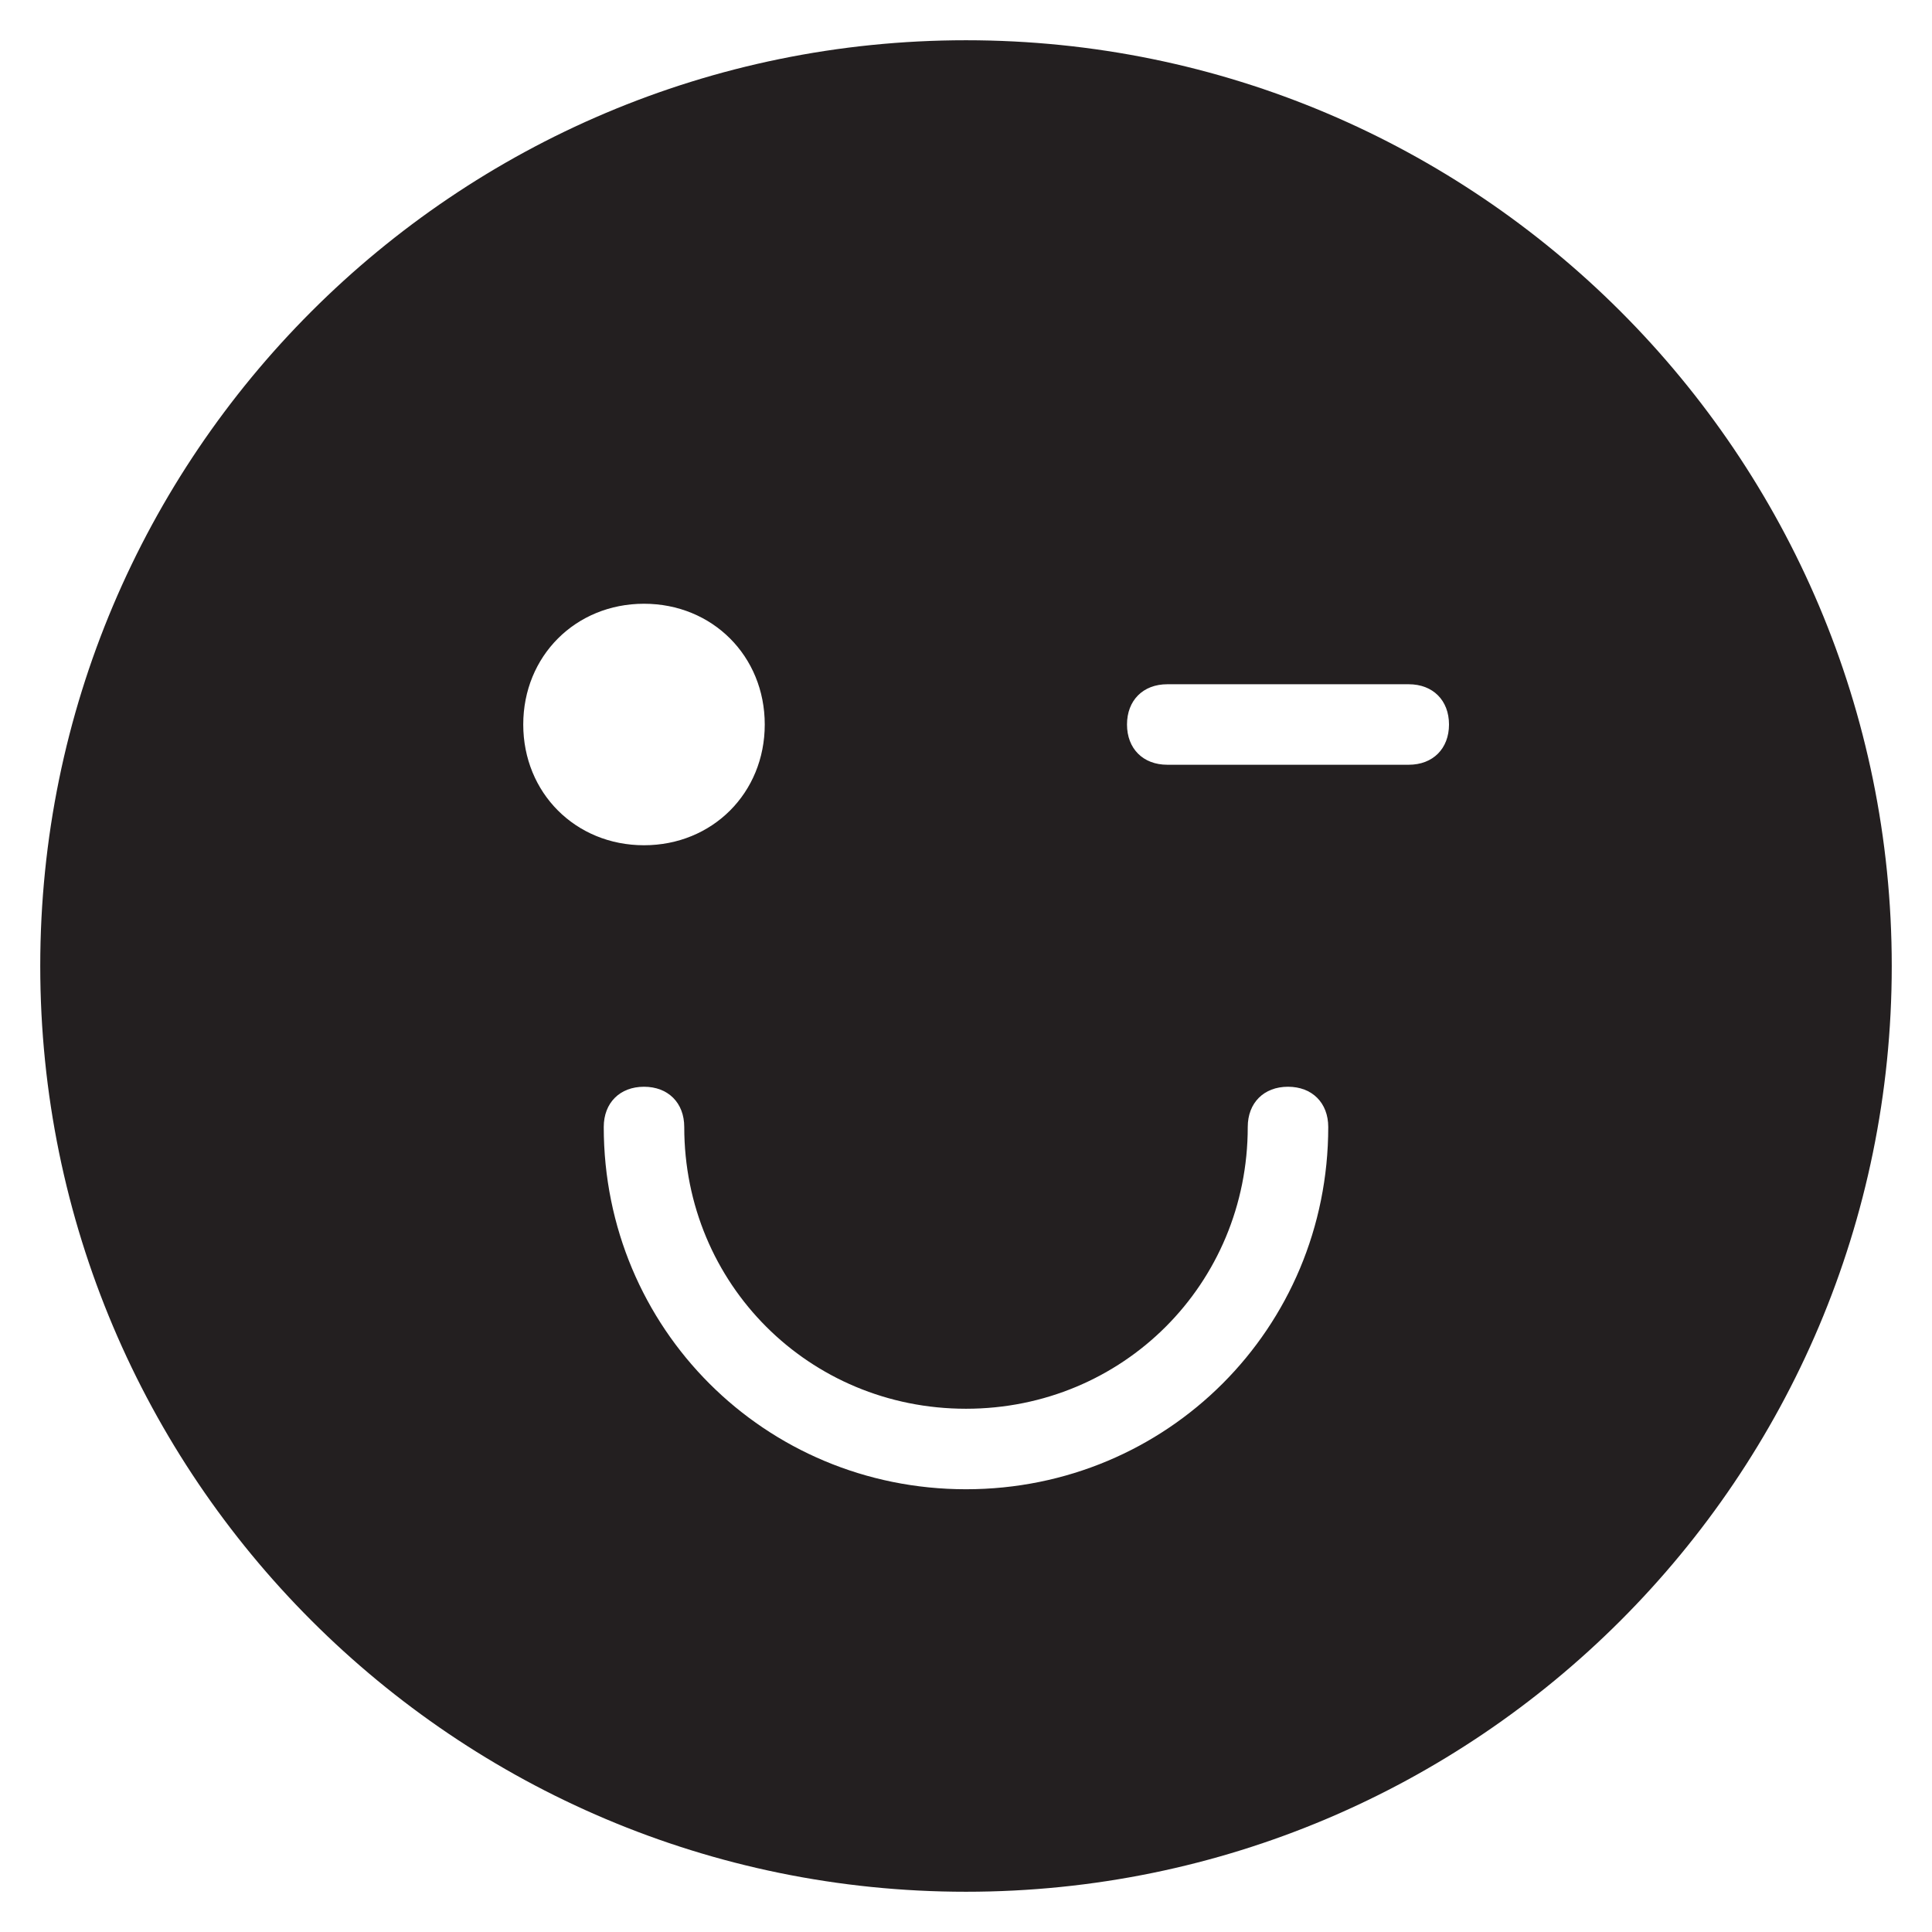 <?xml version="1.0" encoding="utf-8"?>
<!-- Generator: Adobe Illustrator 19.1.0, SVG Export Plug-In . SVG Version: 6.00 Build 0)  -->
<!DOCTYPE svg PUBLIC "-//W3C//DTD SVG 1.1//EN" "http://www.w3.org/Graphics/SVG/1.1/DTD/svg11.dtd">
<svg version="1.1" id="Layer_1" xmlns="http://www.w3.org/2000/svg" xmlns:xlink="http://www.w3.org/1999/xlink" x="0px" y="0px"
	 width="48px" height="48px" viewBox="0 0 48 48" enable-background="new 0 0 48 48" xml:space="preserve">
<path fill="#231F20" d="M24,1C11.3,1,1,11.3,1,24s10.3,23,23,23c12.7,0,23-10.3,23-23S36.7,1,24,1z M13,18c0-1.7,1.3-3,3-3
	c1.7,0,3,1.3,3,3s-1.3,3-3,3C14.3,21,13,19.7,13,18z M24,37c-5,0-9-4-9-9c0-0.6,0.4-1,1-1c0.6,0,1,0.4,1,1c0,3.9,3.1,7,7,7
	c3.9,0,7-3.1,7-7c0-0.6,0.4-1,1-1c0.6,0,1,0.4,1,1C33,33,29,37,24,37z M35,19h-6c-0.6,0-1-0.4-1-1s0.4-1,1-1h6c0.6,0,1,0.4,1,1
	S35.6,19,35,19z"/>
</svg>

